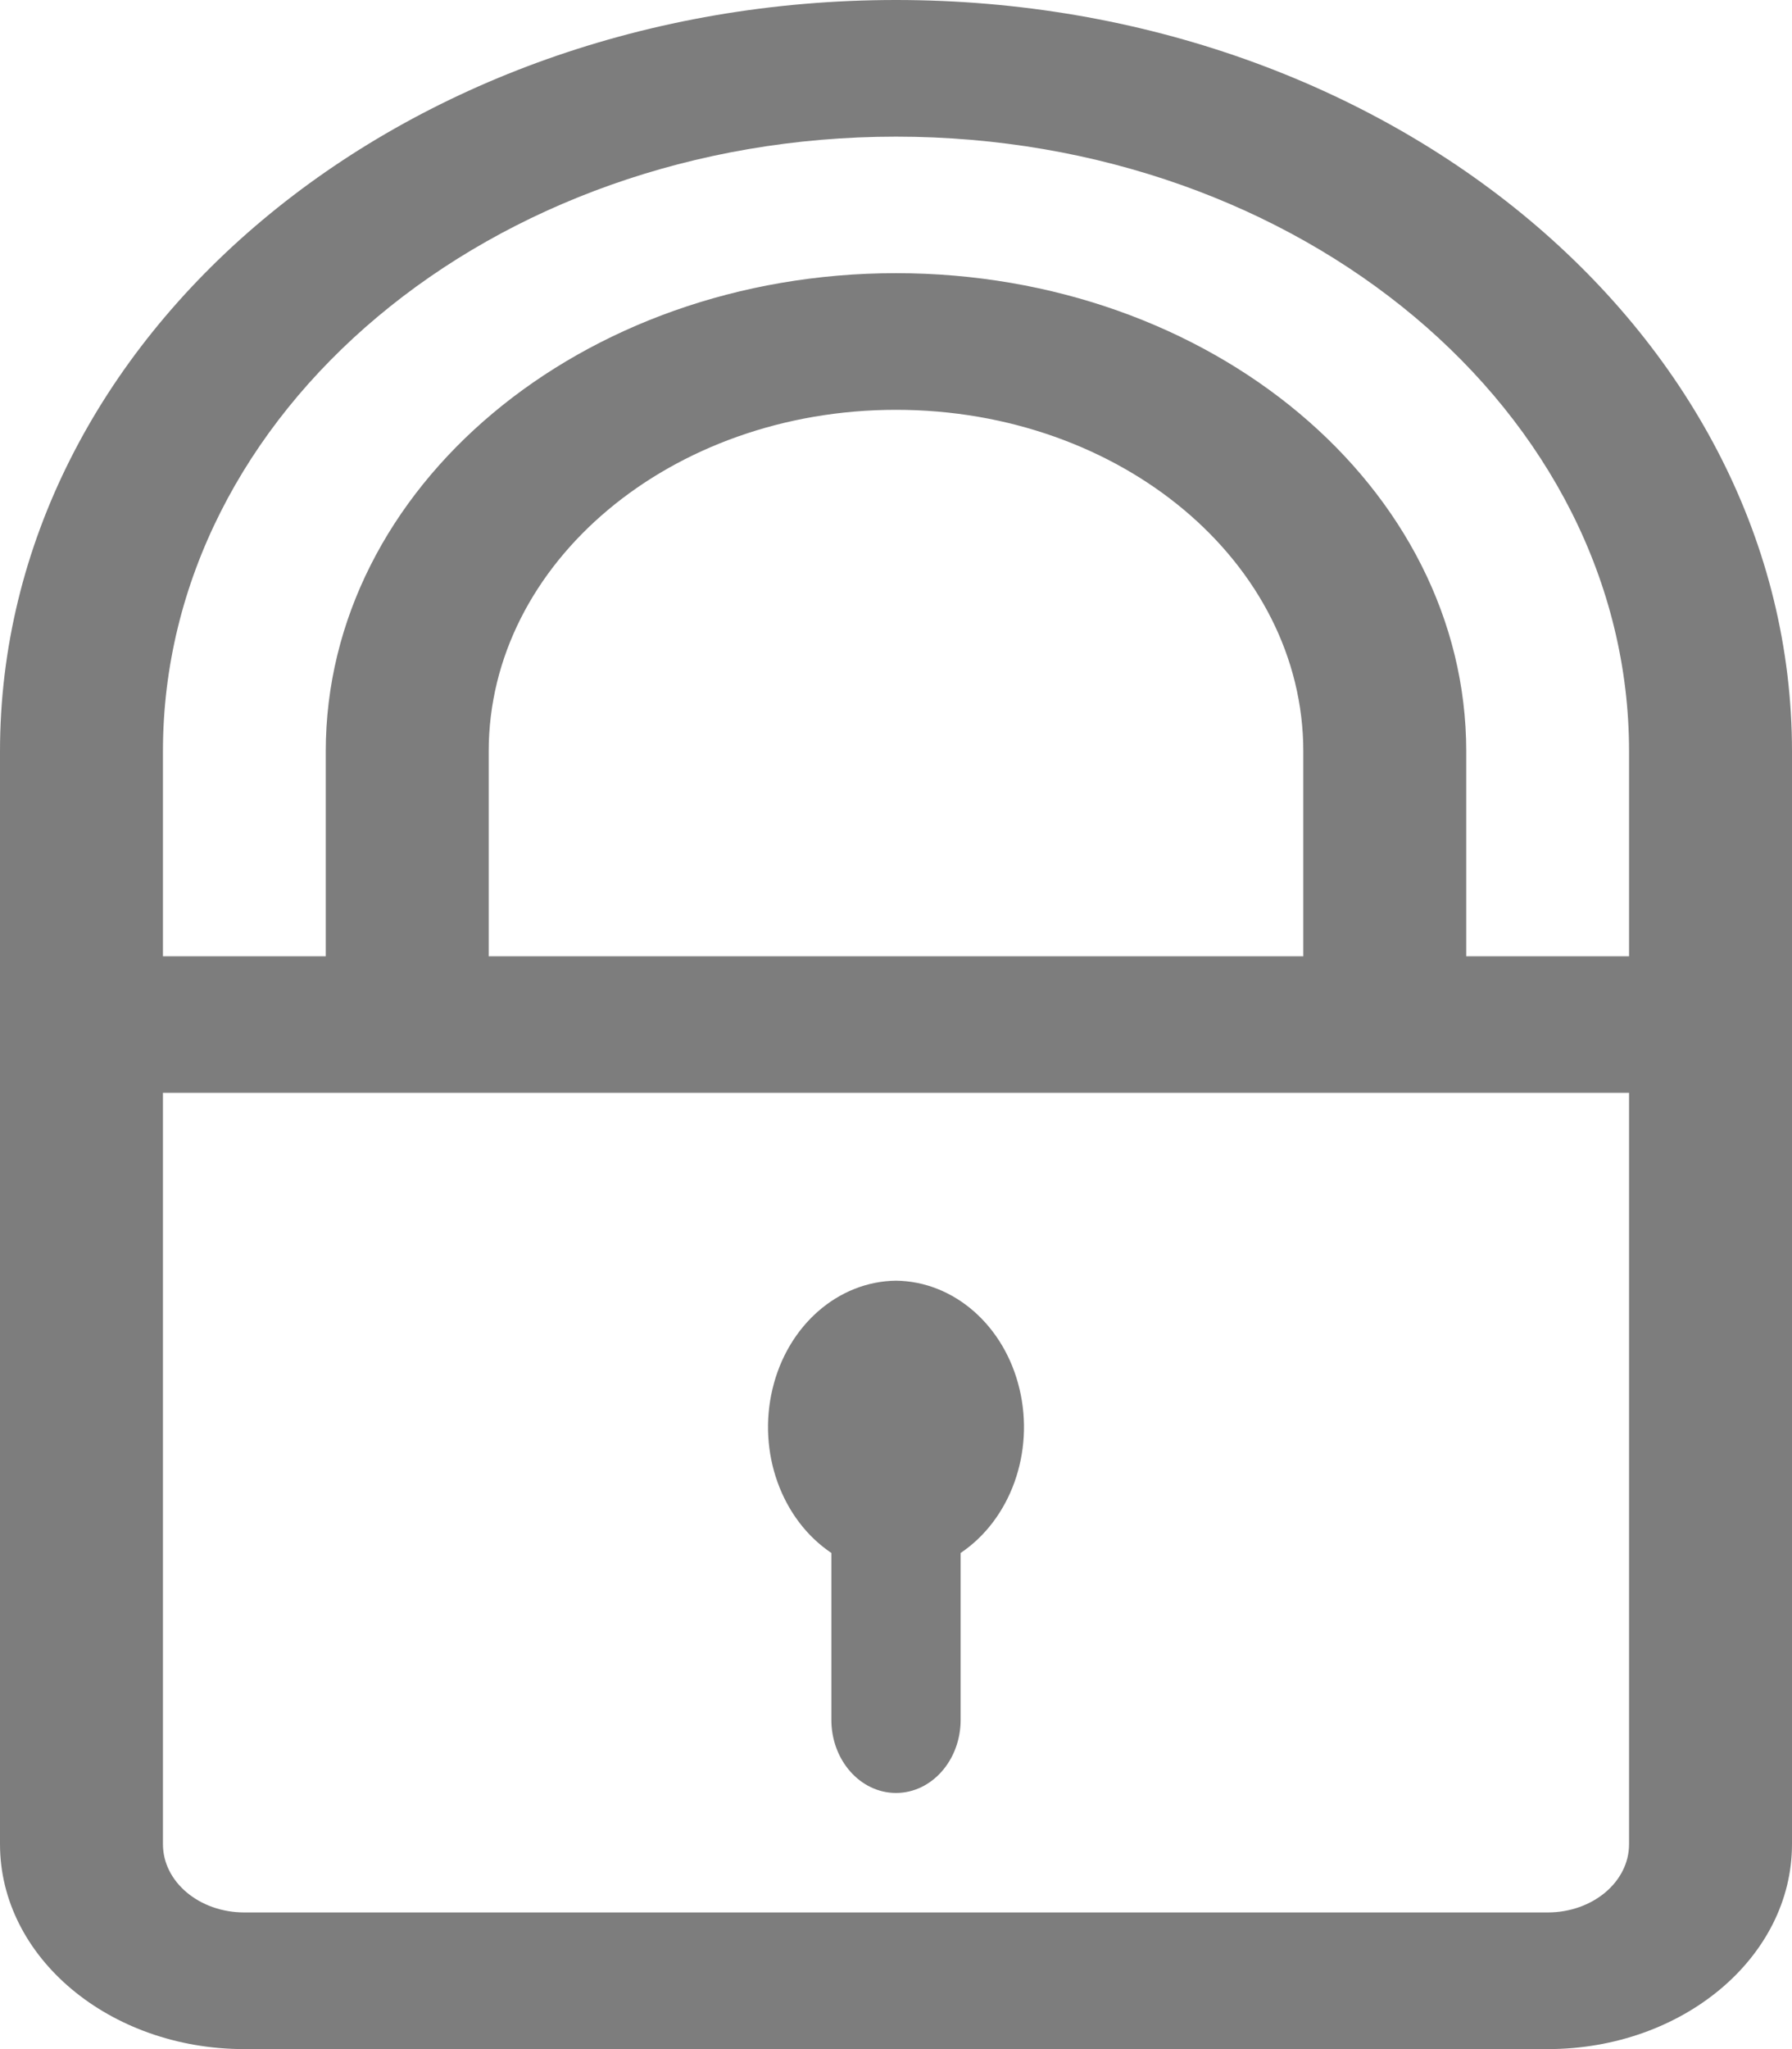 <?xml version="1.0" encoding="UTF-8"?>
<svg width="14px" height="16px" viewBox="0 0 14 16" version="1.1" xmlns="http://www.w3.org/2000/svg" xmlns:xlink="http://www.w3.org/1999/xlink">
    <!-- Generator: Sketch 51.3 (57544) - http://www.bohemiancoding.com/sketch -->
    <title>Private</title>
    <desc>Created with Sketch.</desc>
    <defs></defs>
    <g id="Page-1" stroke="none" stroke-width="1" fill="none" fill-rule="evenodd">
        <g id="Private" fill="#7D7D7D" fill-rule="nonzero">
            <g id="noun_Lock_1910030">
                <path d="M14,8.533 L14,5.867 C14,2.627 10.866,1.77635684e-16 7,0 C3.134,-1.77635684e-16 5.65204449e-16,2.627 0,5.867 L0,14.4 C0,15.284 0.855,16 1.909,16 L12.091,16 C13.145,16 14,15.284 14,14.4 L14,8.533 Z M7,1.067 C10.163,1.067 12.727,3.216 12.727,5.867 L12.727,7.467 L11.455,7.467 L11.455,5.867 C11.455,3.805 9.46,2.133 7,2.133 C4.54,2.133 2.545,3.805 2.545,5.867 L2.545,7.467 L1.273,7.467 L1.273,5.867 C1.273,3.216 3.837,1.067 7,1.067 Z M3.818,7.467 L3.818,5.867 C3.818,4.394 5.243,3.2 7,3.2 C8.757,3.2 10.182,4.394 10.182,5.867 L10.182,7.467 L3.818,7.467 Z M12.727,14.4 C12.727,14.695 12.442,14.933 12.091,14.933 L1.909,14.933 C1.558,14.933 1.273,14.695 1.273,14.4 L1.273,8.533 L12.727,8.533 L12.727,14.4 Z" id="Shape"></path>
                <path d="M7,10 C6.547,10.005 6.152,10.351 6.035,10.846 C5.917,11.341 6.105,11.864 6.495,12.126 L6.495,13.429 C6.495,13.744 6.721,14 7,14 C7.279,14 7.505,13.744 7.505,13.429 L7.505,12.126 C7.895,11.864 8.083,11.341 7.965,10.846 C7.848,10.351 7.453,10.005 7,10 Z" id="Shape"></path>
            </g>
        </g>
    </g>
</svg>